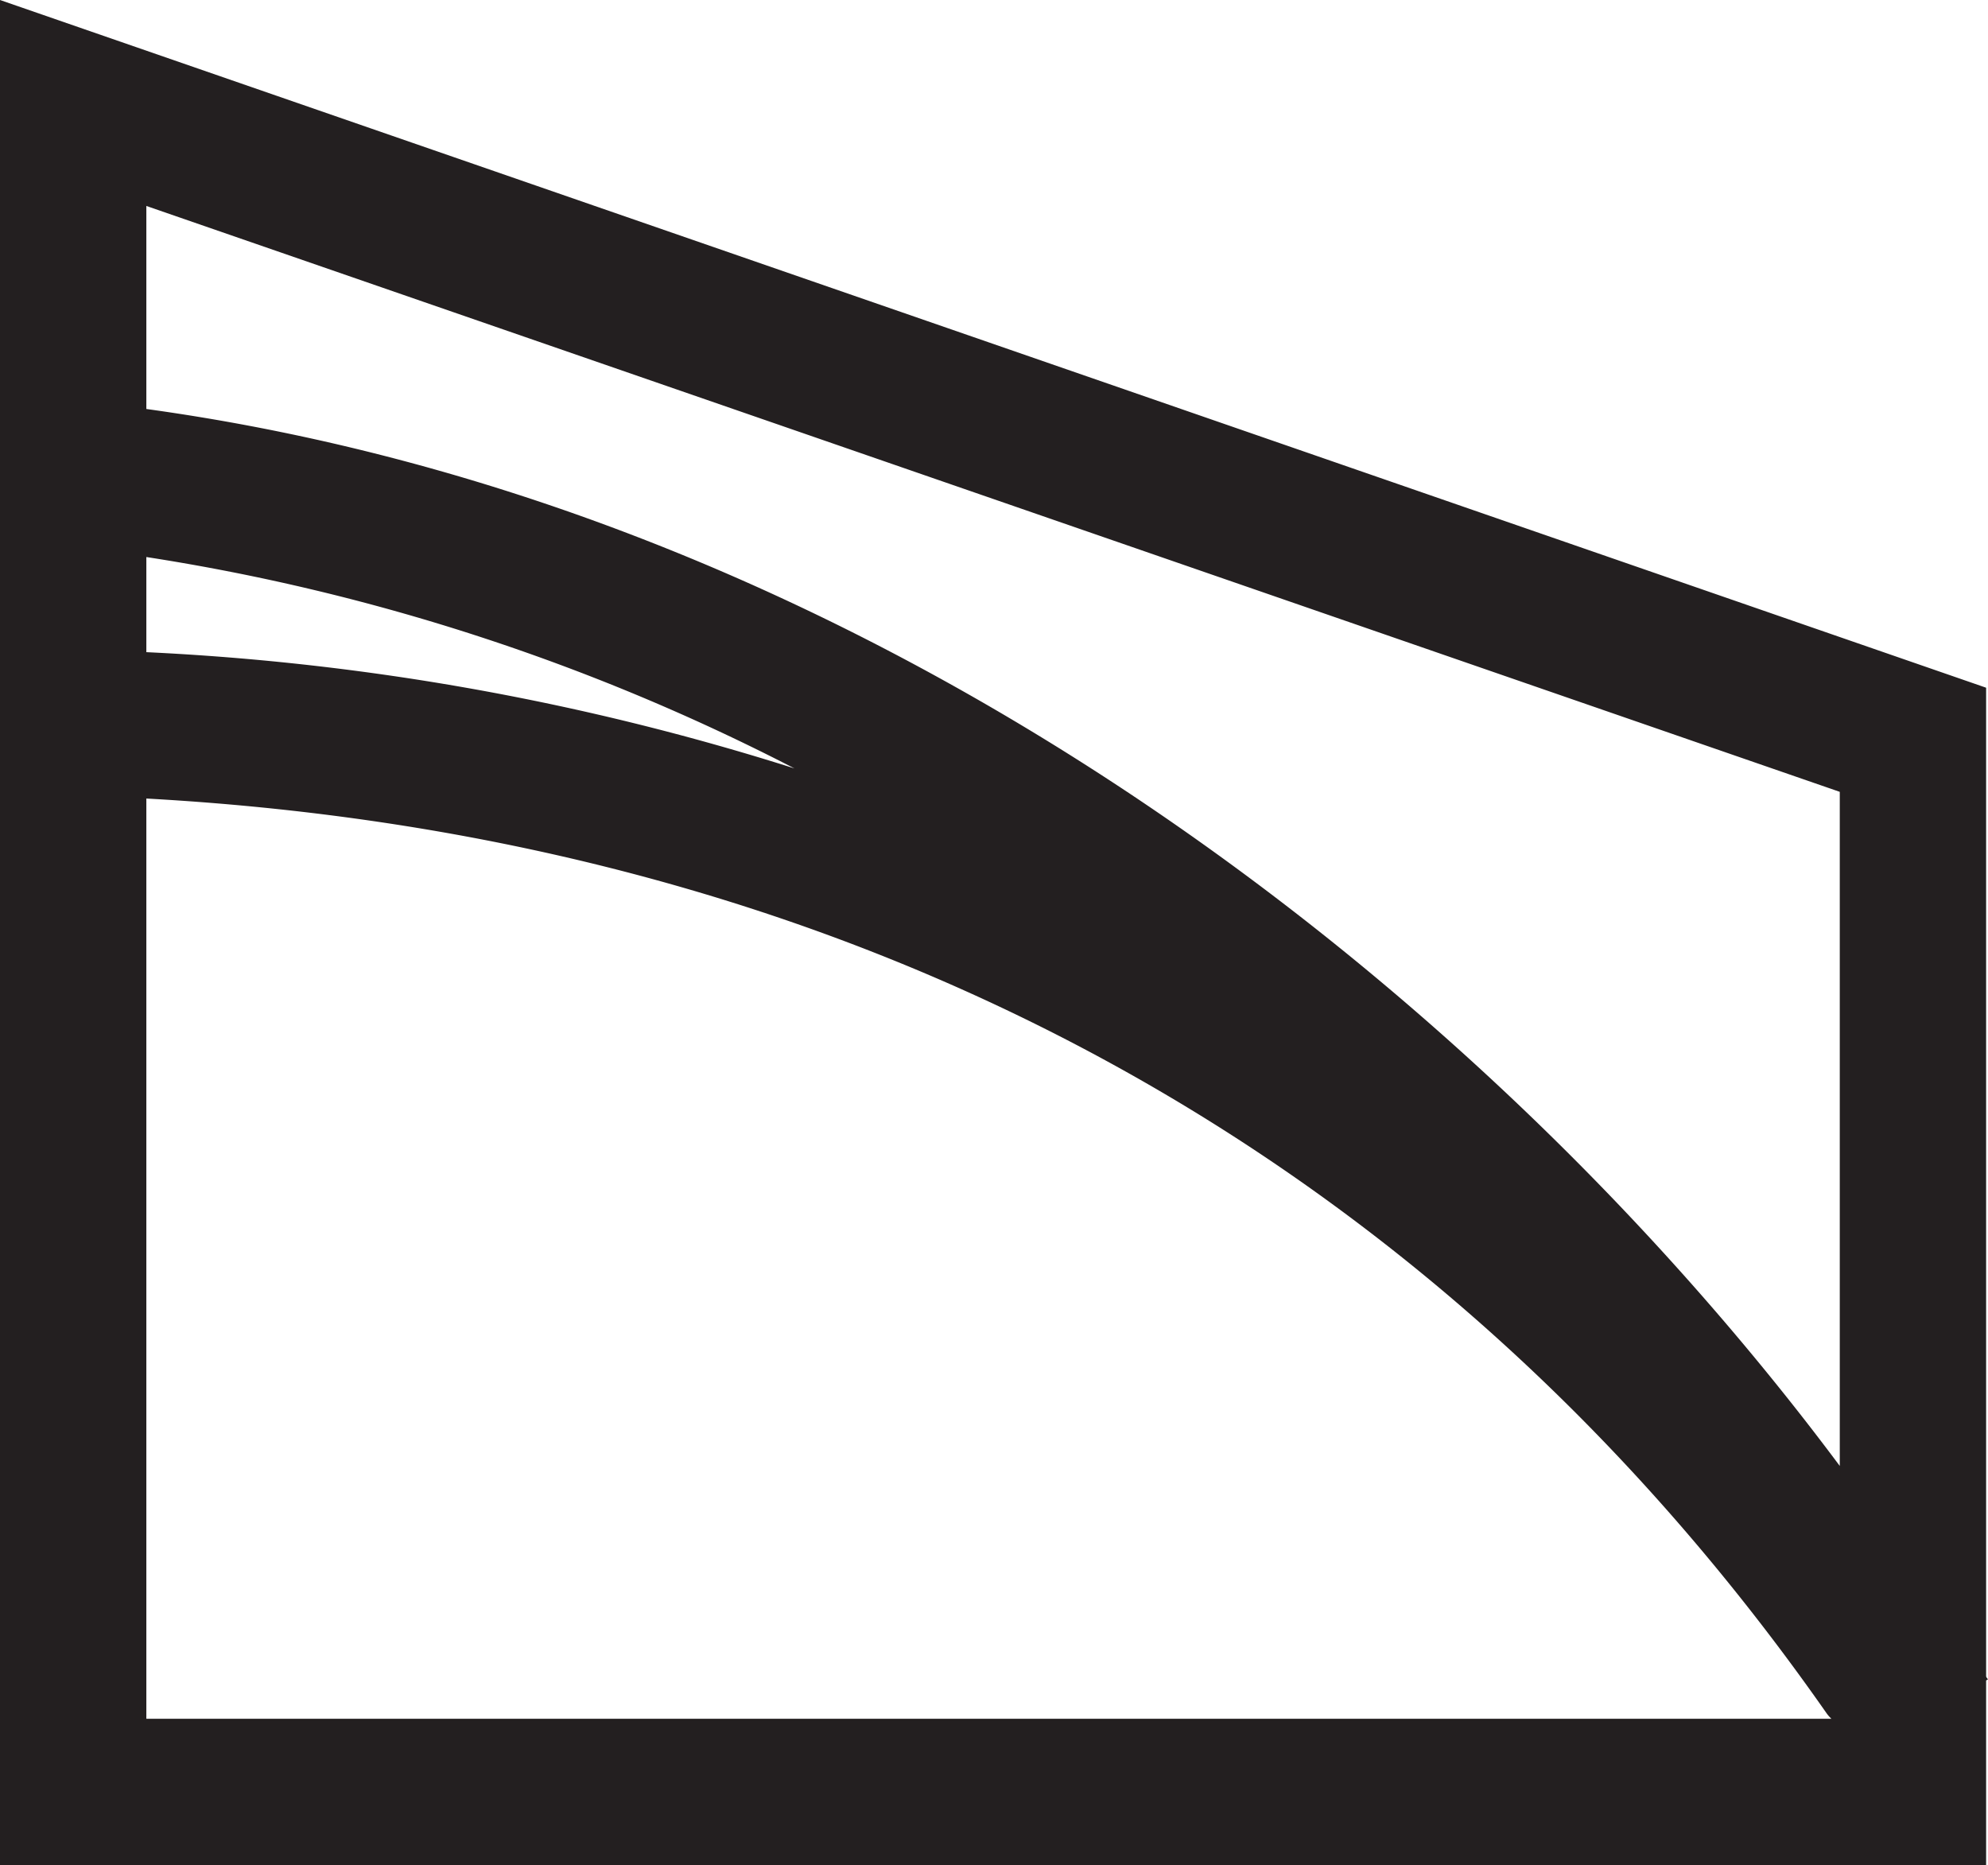 <svg id="Layer_1" data-name="Layer 1" xmlns="http://www.w3.org/2000/svg" viewBox="0 0 95.09 89.21"><defs><style>.cls-1{fill:#231f20;}</style></defs><title>symbol-ncar</title><path class="cls-1" d="M101.76,85.1a0.35,0.35,0,0,1-.09-0.13V37.68L6.67,4.79V94h95V85.16ZM13.67,31.43a101.31,101.31,0,0,1,31,10.11,121.4,121.4,0,0,0-31-5.56V31.43Zm81,11.23V74.9c-17-22.8-46-45.72-81-50.55V14.64Zm-81,.32c34,1.88,61.66,17,80.35,43.72a1.68,1.68,0,0,0,.25.29H13.67V43Z" transform="translate(-6.67 -4.79)"/></svg>
